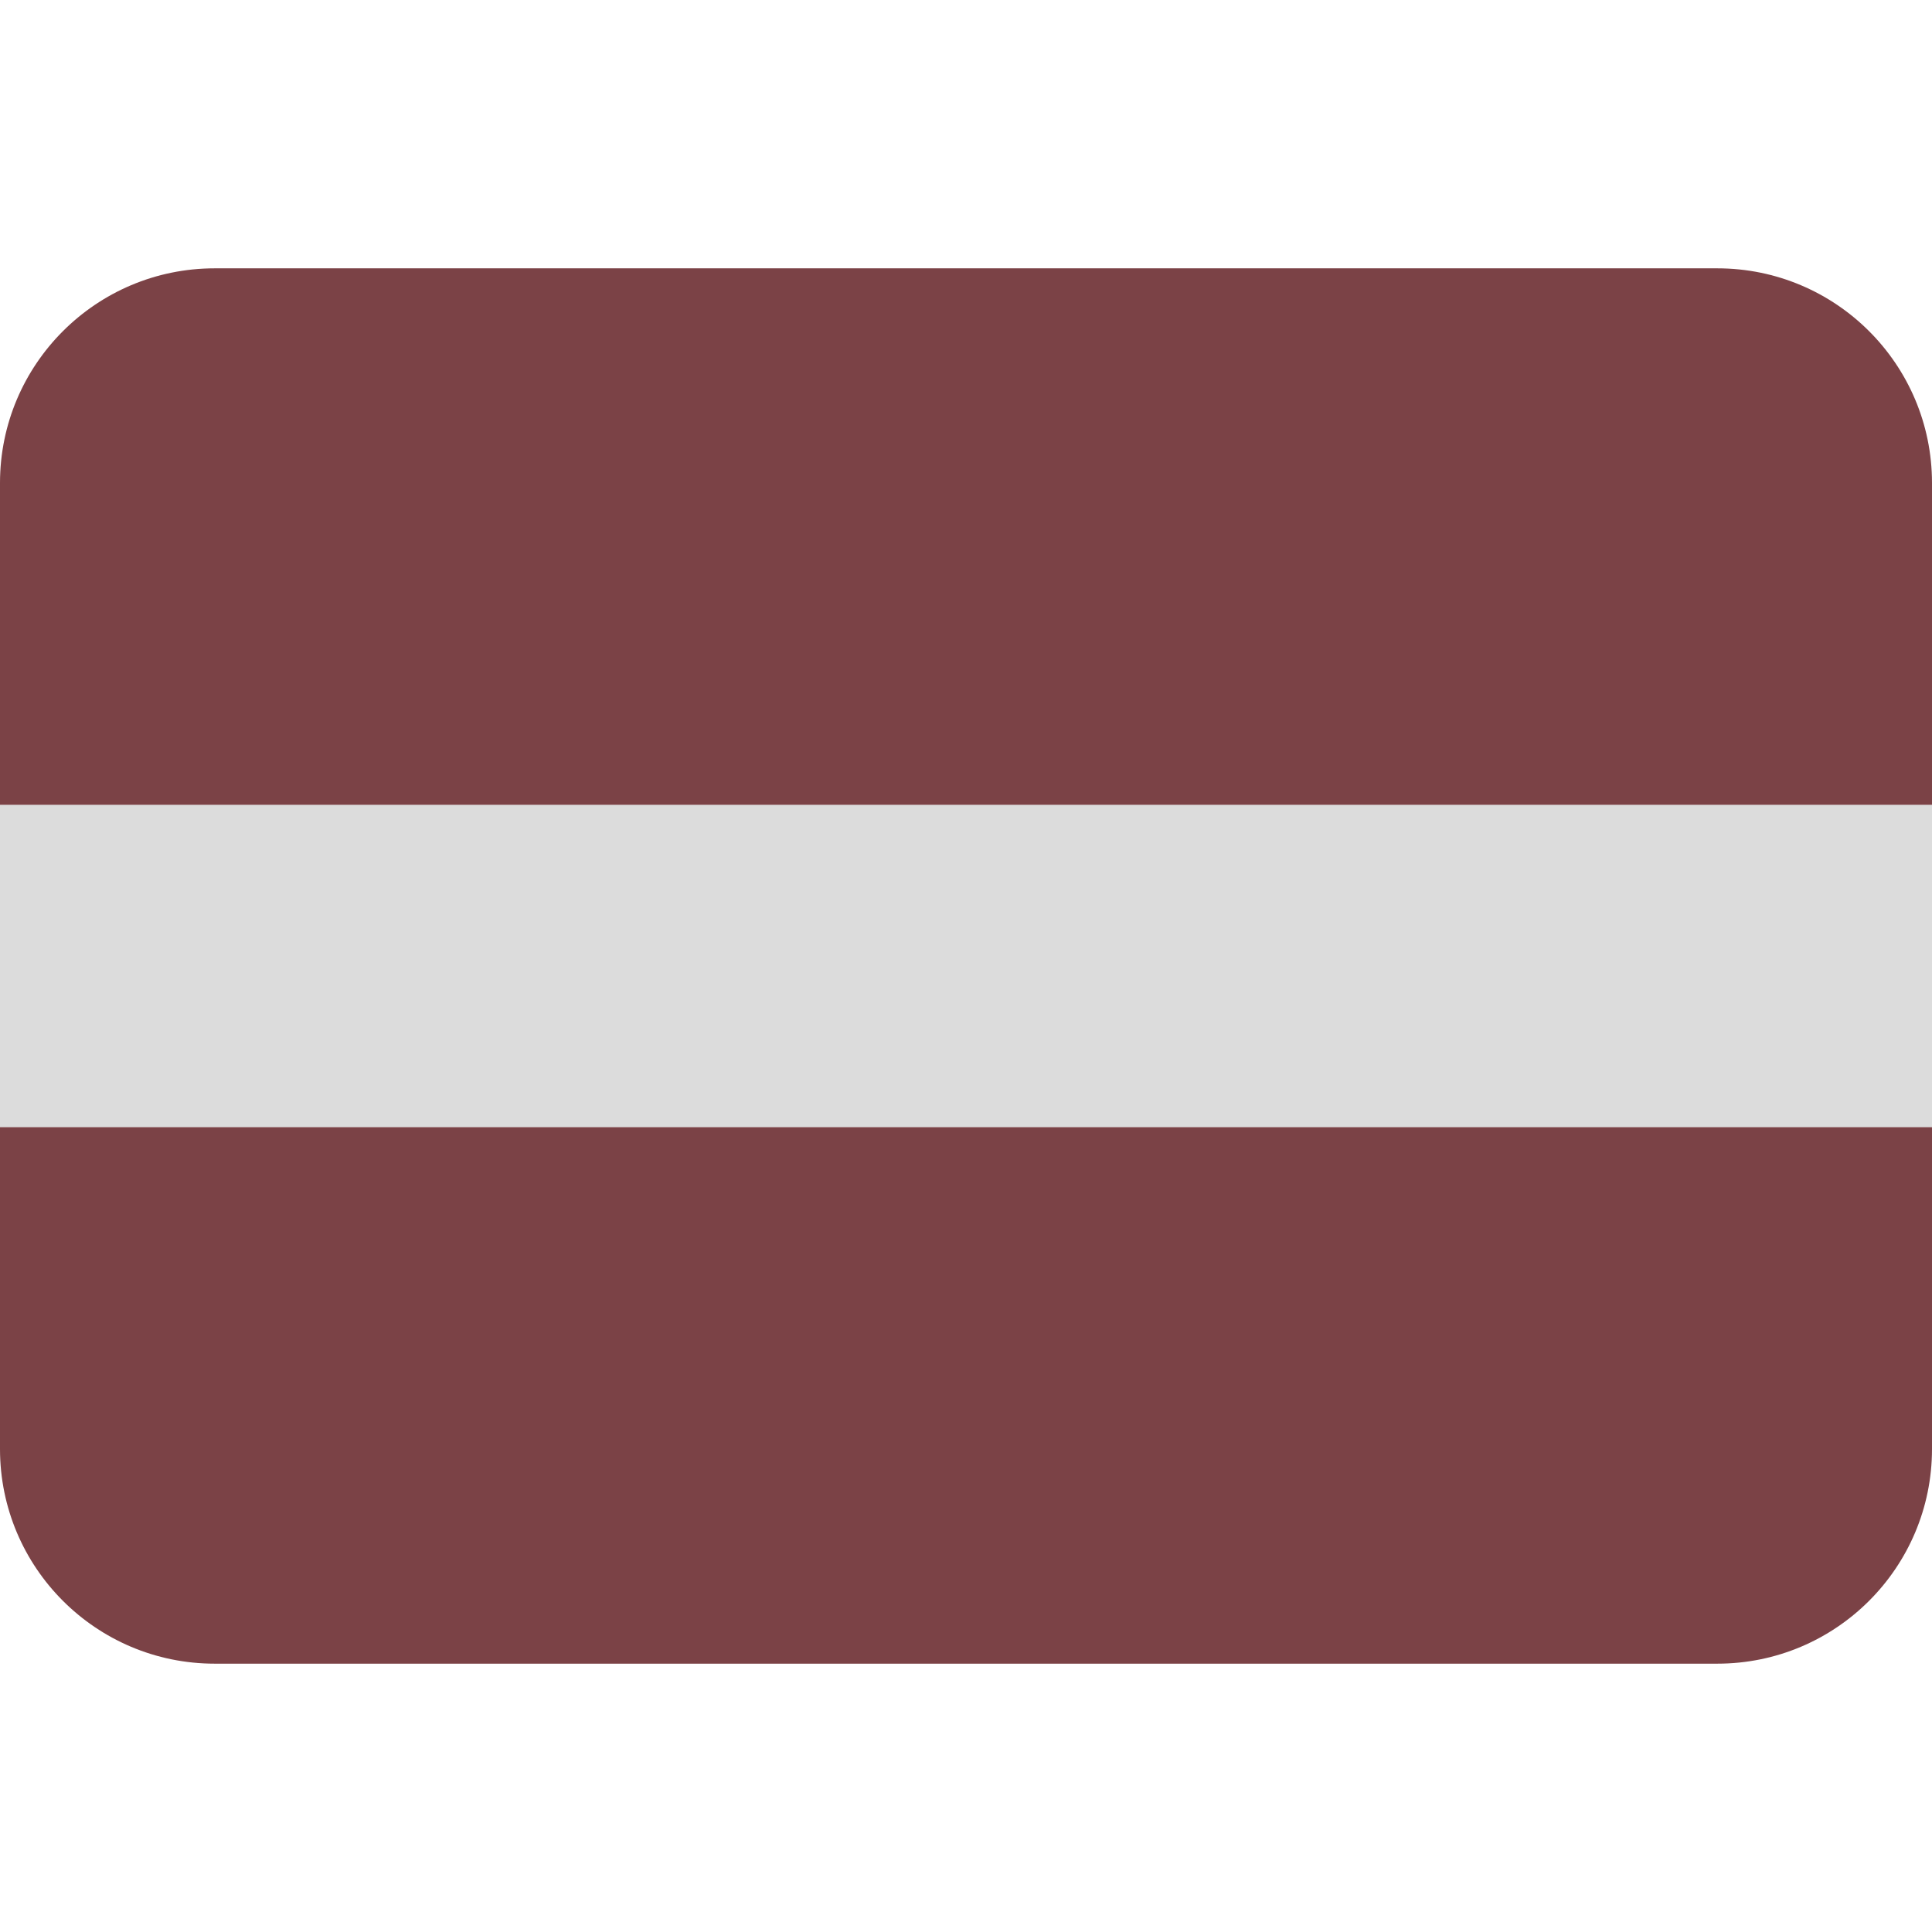 <svg viewBox="0 0 36 36" xmlns="http://www.w3.org/2000/svg"><path fill="#7b4246" d="M32 5H4C1.791 5 0 6.791 0 9v6h36V9c0-2.209-1.791-4-4-4zm0 26H4c-2.209 0-4-1.791-4-4v-6h36v6c0 2.209-1.791 4-4 4z"/><path fill="#dcdcdc" d="M0 15h36v6H0z"/></svg>